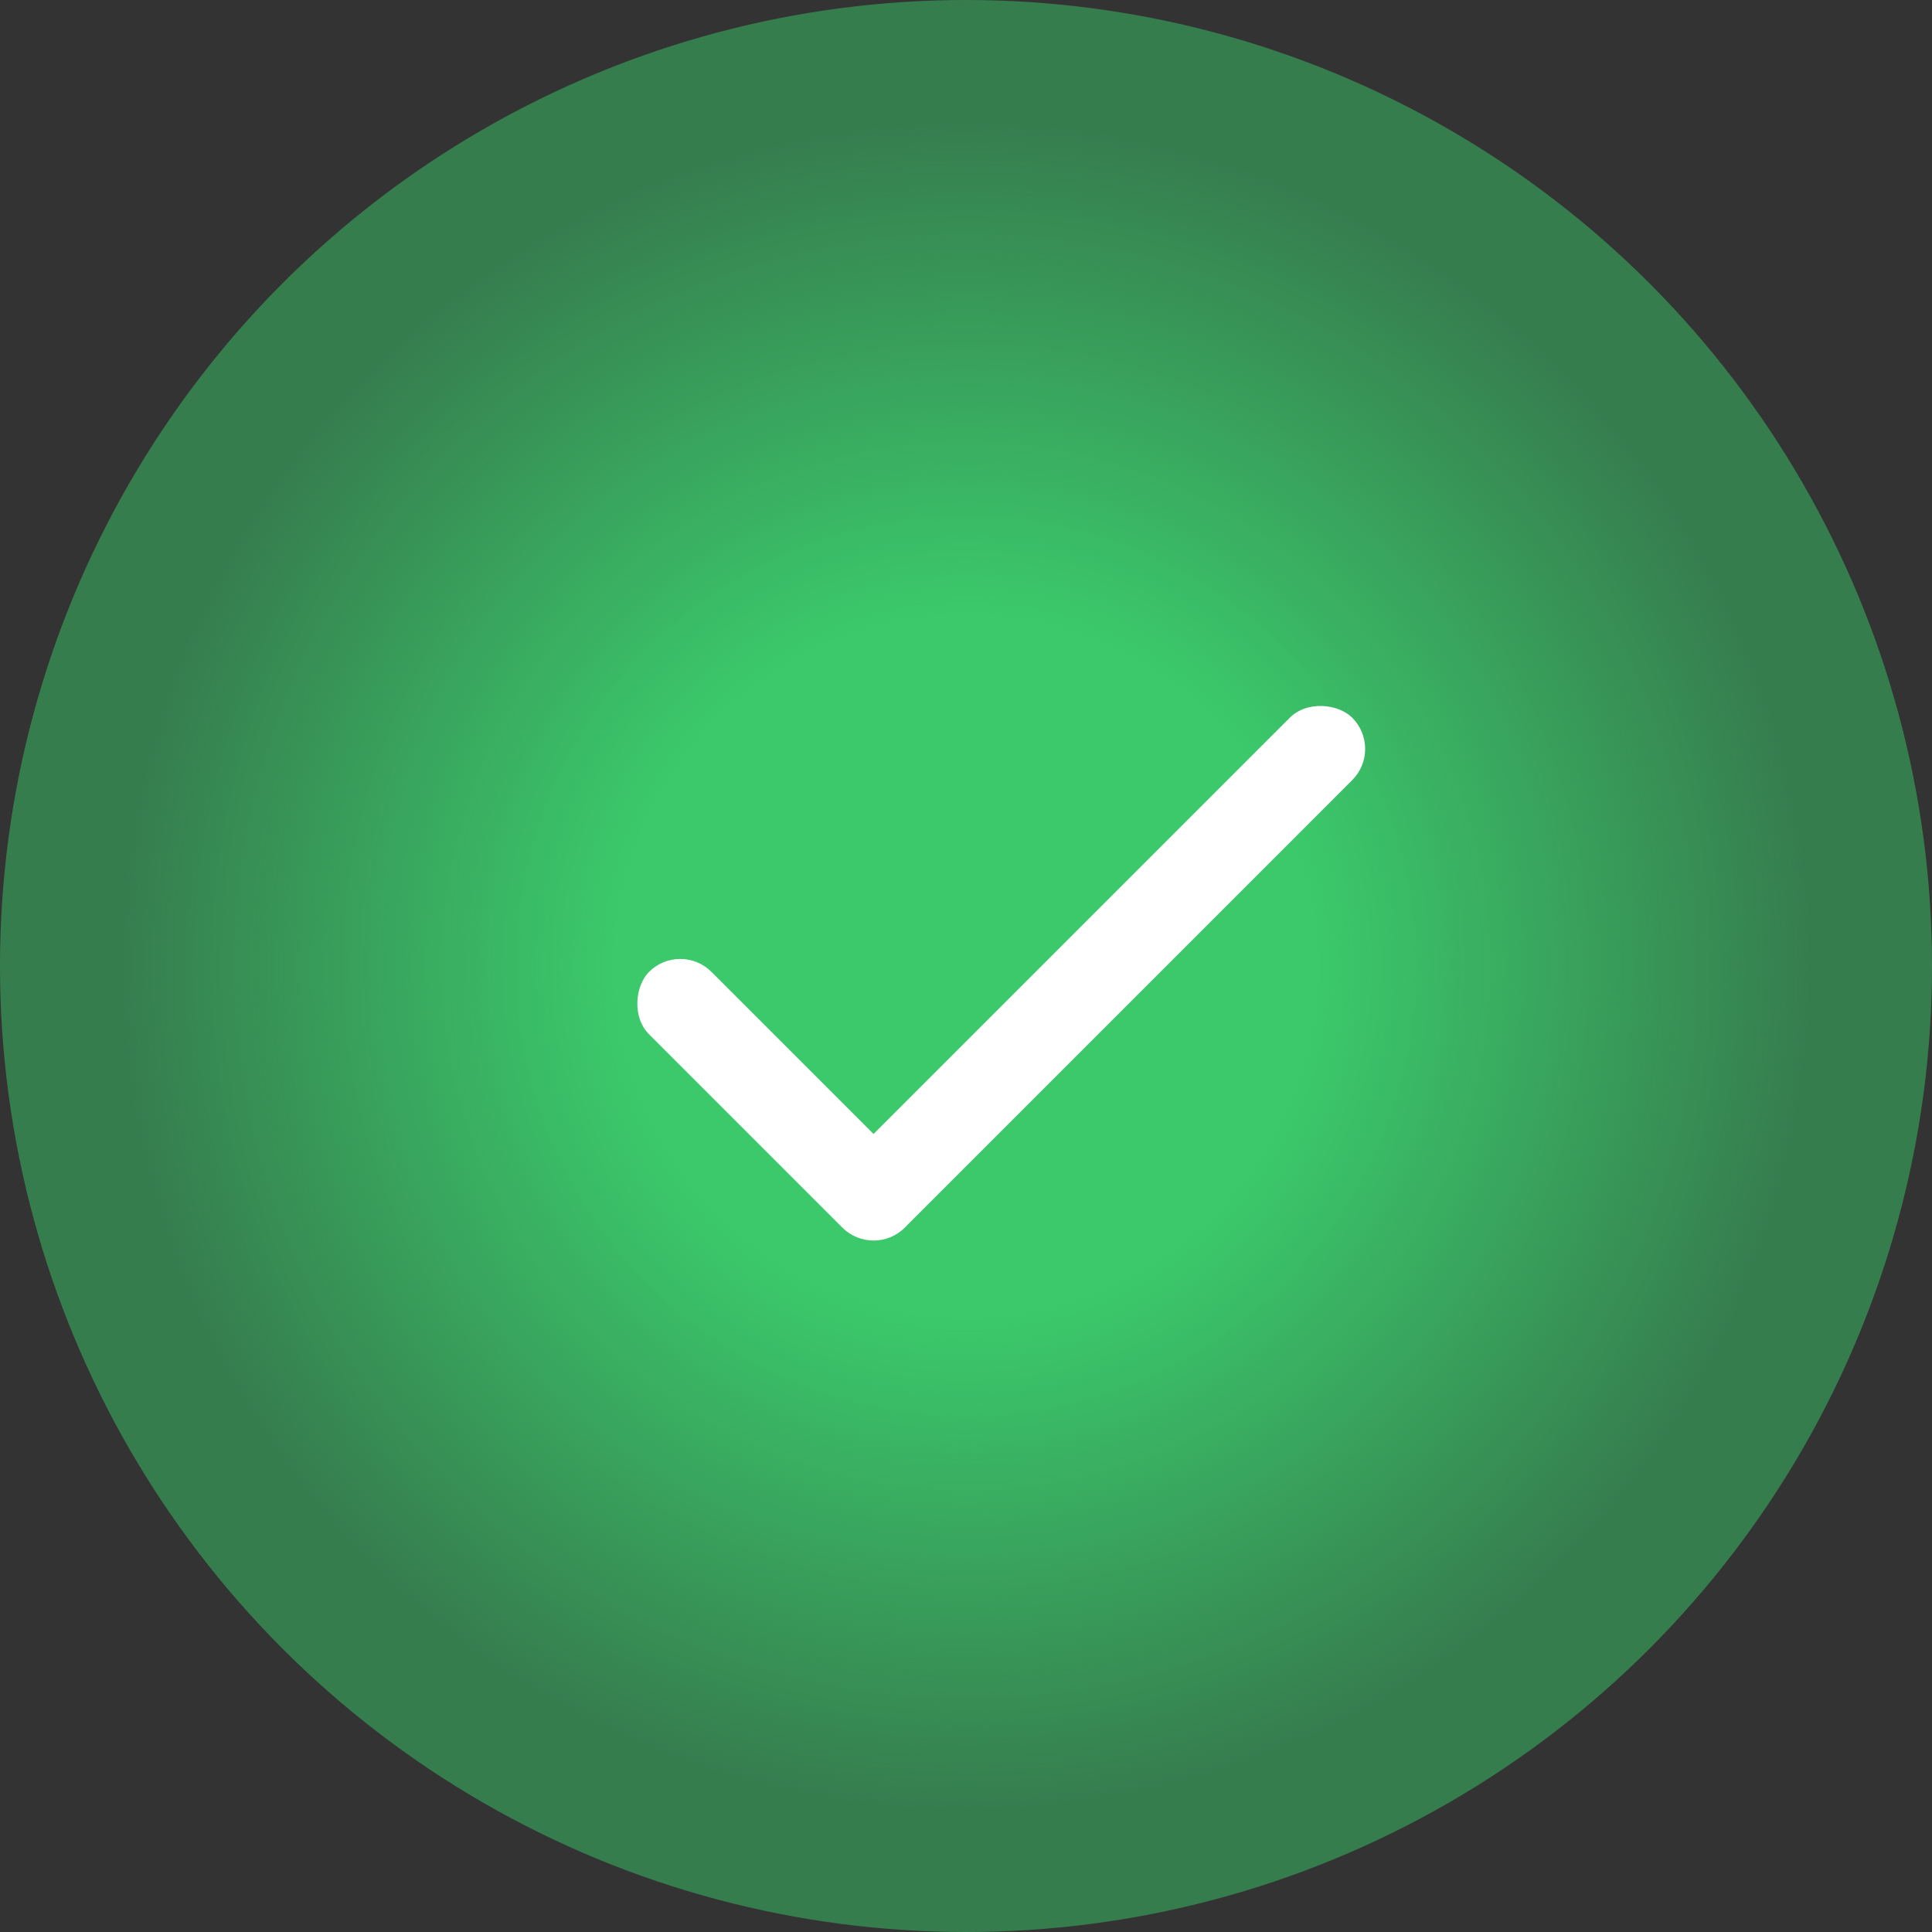 <svg width="197" height="197" viewBox="0 0 197 197" fill="none"
    xmlns="http://www.w3.org/2000/svg">
    <rect x="0" y="0" width="197" height="197" fill="#333333" stroke="none"/>
    <defs>
        <radialGradient id="paint0_radial_1_180" cx="0" cy="0" r="1" gradientUnits="userSpaceOnUse" gradientTransform="translate(98.5 98.5) rotate(90) scale(86.5)">
            <stop offset="0.146" stop-color="#3BC96B"/>
            <stop offset="0.417" stop-color="#3BC96B"/>
            <stop offset="1" stop-color="#3BC96B" stop-opacity="0"/>
            <stop offset="1" stop-color="#3BC96B" stop-opacity="0"/>
        </radialGradient>
    </defs>
    <circle cx="98.5" cy="98.5" r="98.5" fill="#3BC96B" fill-opacity="0.5"/>
    <circle cx="98.5" cy="98.5" r="86.5" fill="url(#paint0_radial_1_180)"/>
    <rect x="141.064" y="76.364" width="73" height="9" rx="4.5" transform="rotate(135 141.064 76.364)" fill="white"/>
    <rect x="69.364" y="95.917" width="36.879" height="9" rx="4.5" transform="rotate(45 69.364 95.917)" fill="white"/>

</svg>
